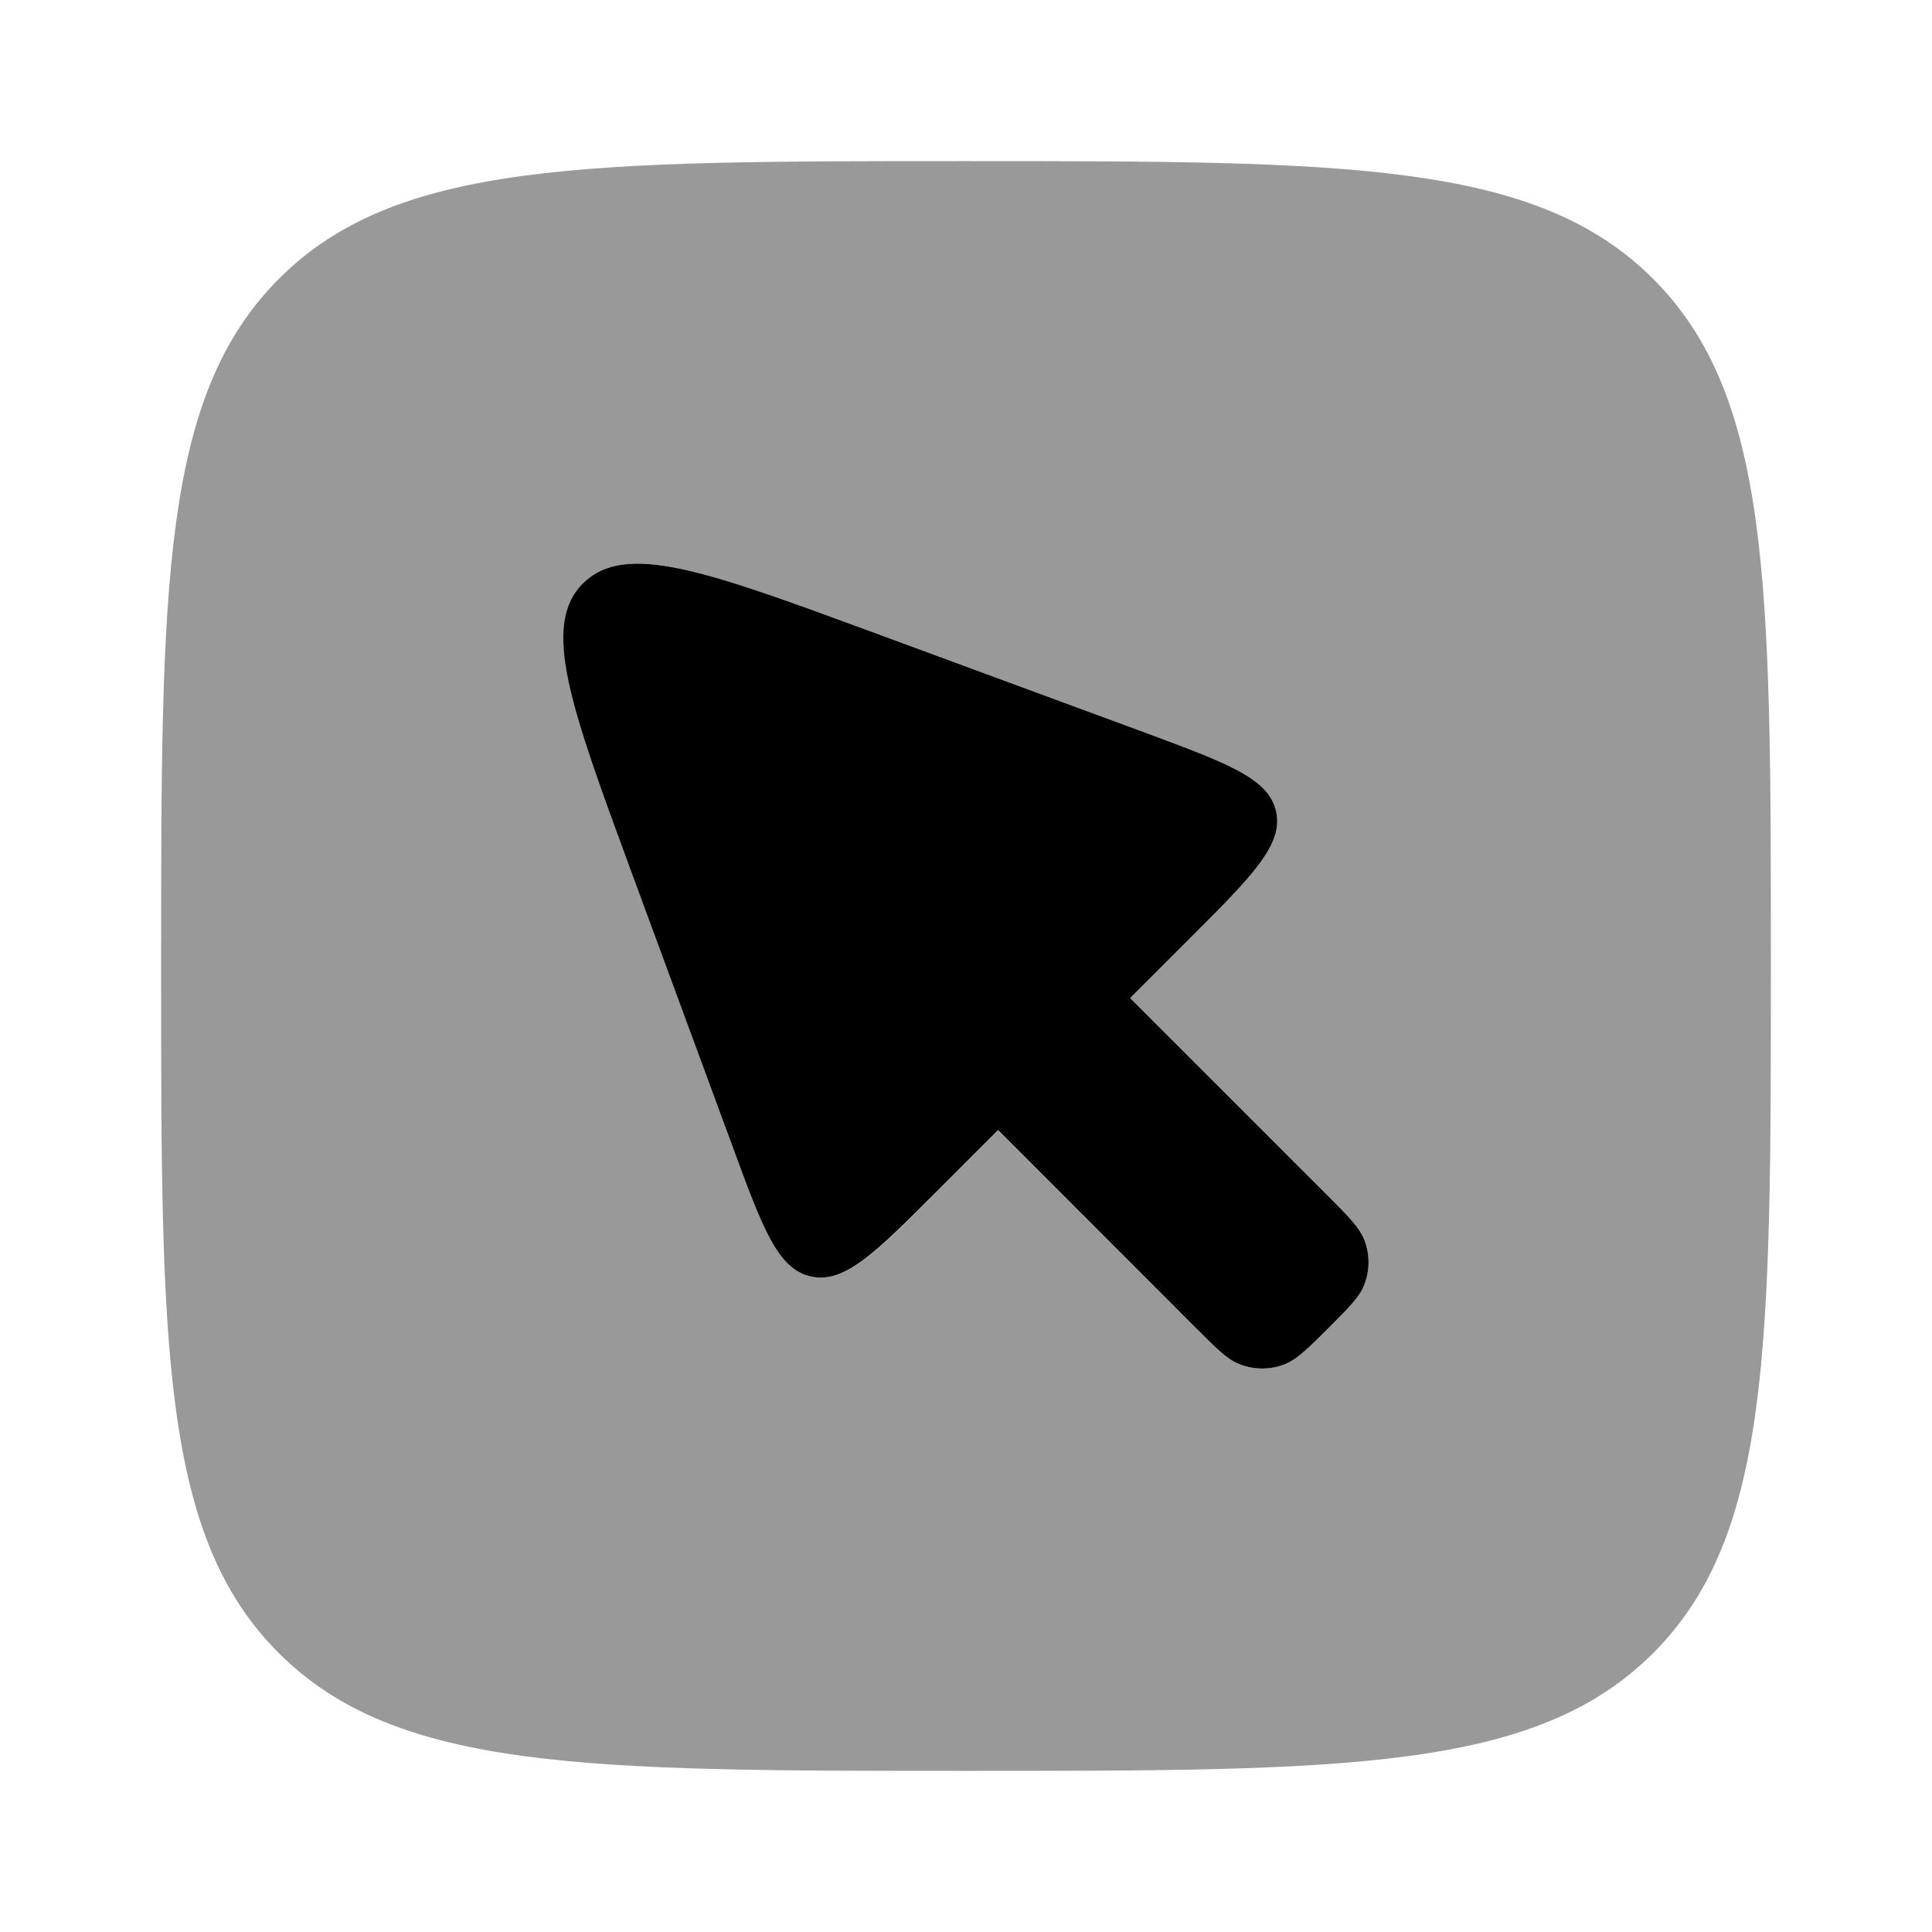 <svg xmlns="http://www.w3.org/2000/svg" viewBox="0 0 512 512"><!--!Font Awesome Pro 6.6.0 by @fontawesome - https://fontawesome.com License - https://fontawesome.com/license (Commercial License) Copyright 2024 Fonticons, Inc.--><path class="fa-secondary" opacity=".4" d="M42.7 256c0-100.6 0-150.8 31.2-182.1S155.4 42.7 256 42.7s150.9 0 182.1 31.2c31.2 31.2 31.2 81.3 31.2 181.3l0 .8c0 100.6 0 150.9-31.2 182.1s-81.5 31.2-182.1 31.2s-150.8 0-182.1-31.2S42.7 356.6 42.7 256zM154.6 154.6c-11.2 11.2-3.2 32.9 12.8 76.4l26.8 72.7c8 21.8 12 32.7 20.9 34.6s17-6.3 33.4-22.7l16-16L317 352c5.4 5.4 8.2 8.2 11.2 9.4c4 1.7 8.6 1.7 12.6 0c3-1.3 5.8-4 11.2-9.4s8.2-8.2 9.4-11.2c1.7-4 1.7-8.6 0-12.6c-1.3-3-4-5.8-9.4-11.2l-52.5-52.5 16-16c16.4-16.4 24.6-24.6 22.7-33.4s-12.8-12.8-34.6-20.9l-72.7-26.8c-43.5-16-65.2-24-76.4-12.8z"/><path class="fa-primary" d="M264.5 299.5L317 352c5.4 5.4 8.2 8.2 11.2 9.4c4 1.7 8.6 1.7 12.6 0c3-1.3 5.8-4 11.2-9.4s8.2-8.2 9.4-11.2c1.7-4 1.7-8.6 0-12.6c-1.3-3-4-5.8-9.4-11.2l-52.5-52.5 16-16c16.4-16.4 24.6-24.6 22.7-33.4s-12.8-12.8-34.6-20.9l-72.7-26.8c-43.5-16-65.2-24-76.4-12.8s-3.2 32.9 12.8 76.4l26.8 72.7c8 21.8 12 32.7 20.9 34.6s17-6.3 33.4-22.7l16-16z"/></svg>